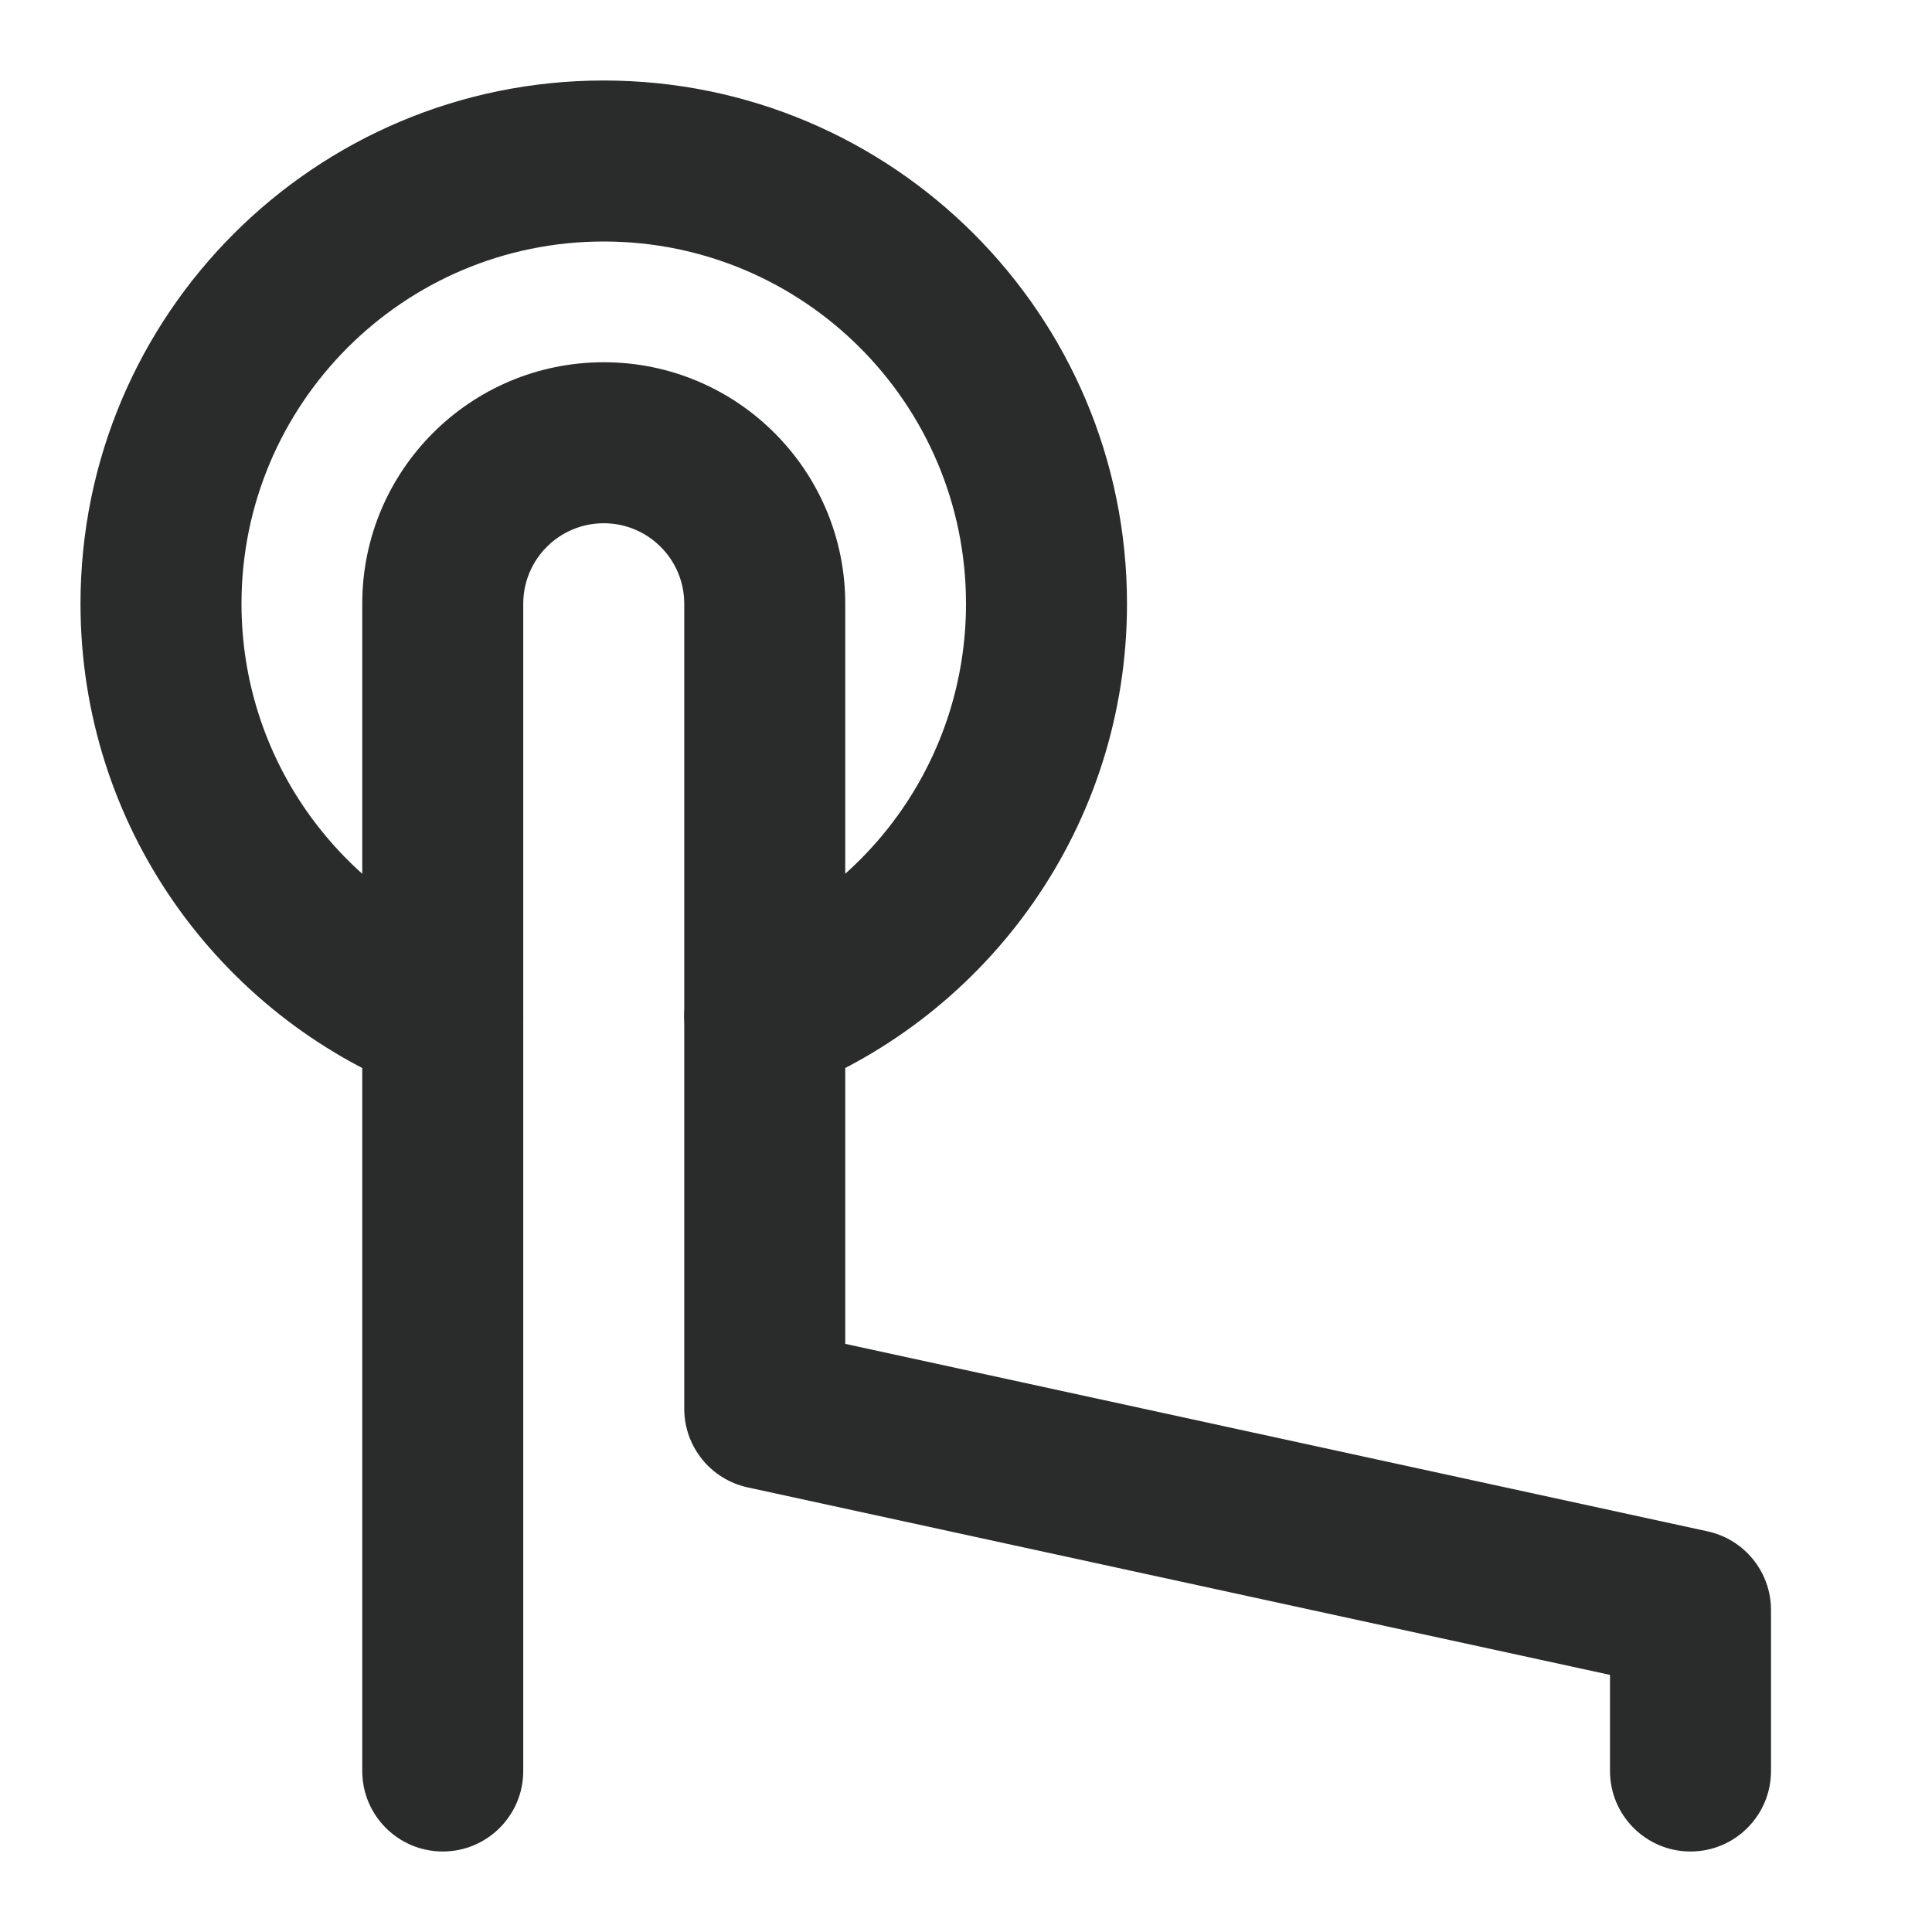 <svg width="24" height="24" viewBox="0 0 24 24" fill="none" xmlns="http://www.w3.org/2000/svg">
<path fill-rule="evenodd" clip-rule="evenodd" d="M7.5 6.5C6.948 6.5 6.5 6.948 6.5 7.5V22C6.5 22.552 6.052 23 5.5 23C4.948 23 4.5 22.552 4.5 22V7.5C4.5 5.843 5.843 4.5 7.5 4.5C9.157 4.5 10.5 5.843 10.5 7.5V16.694L21.212 19.023C21.672 19.123 22 19.53 22 20V22C22 22.552 21.552 23 21 23C20.448 23 20 22.552 20 22V20.806L9.288 18.477C8.828 18.377 8.5 17.97 8.5 17.5V7.5C8.5 6.948 8.052 6.5 7.5 6.5Z" fill="#292C2B"/>
<path fill-rule="evenodd" clip-rule="evenodd" d="M7.5 3C5.015 3 3 5.015 3 7.5C3 9.406 4.186 11.038 5.864 11.694C6.378 11.895 6.632 12.474 6.431 12.989C6.231 13.503 5.651 13.757 5.136 13.556C2.717 12.612 1 10.258 1 7.5C1 3.91 3.91 1 7.5 1C11.09 1 14 3.91 14 7.5C14 10.258 12.283 12.612 9.864 13.556C9.349 13.757 8.769 13.503 8.569 12.989C8.368 12.474 8.622 11.895 9.136 11.694C10.814 11.038 12 9.406 12 7.5C12 5.015 9.985 3 7.5 3Z" fill="#292C2B"/>
</svg>

